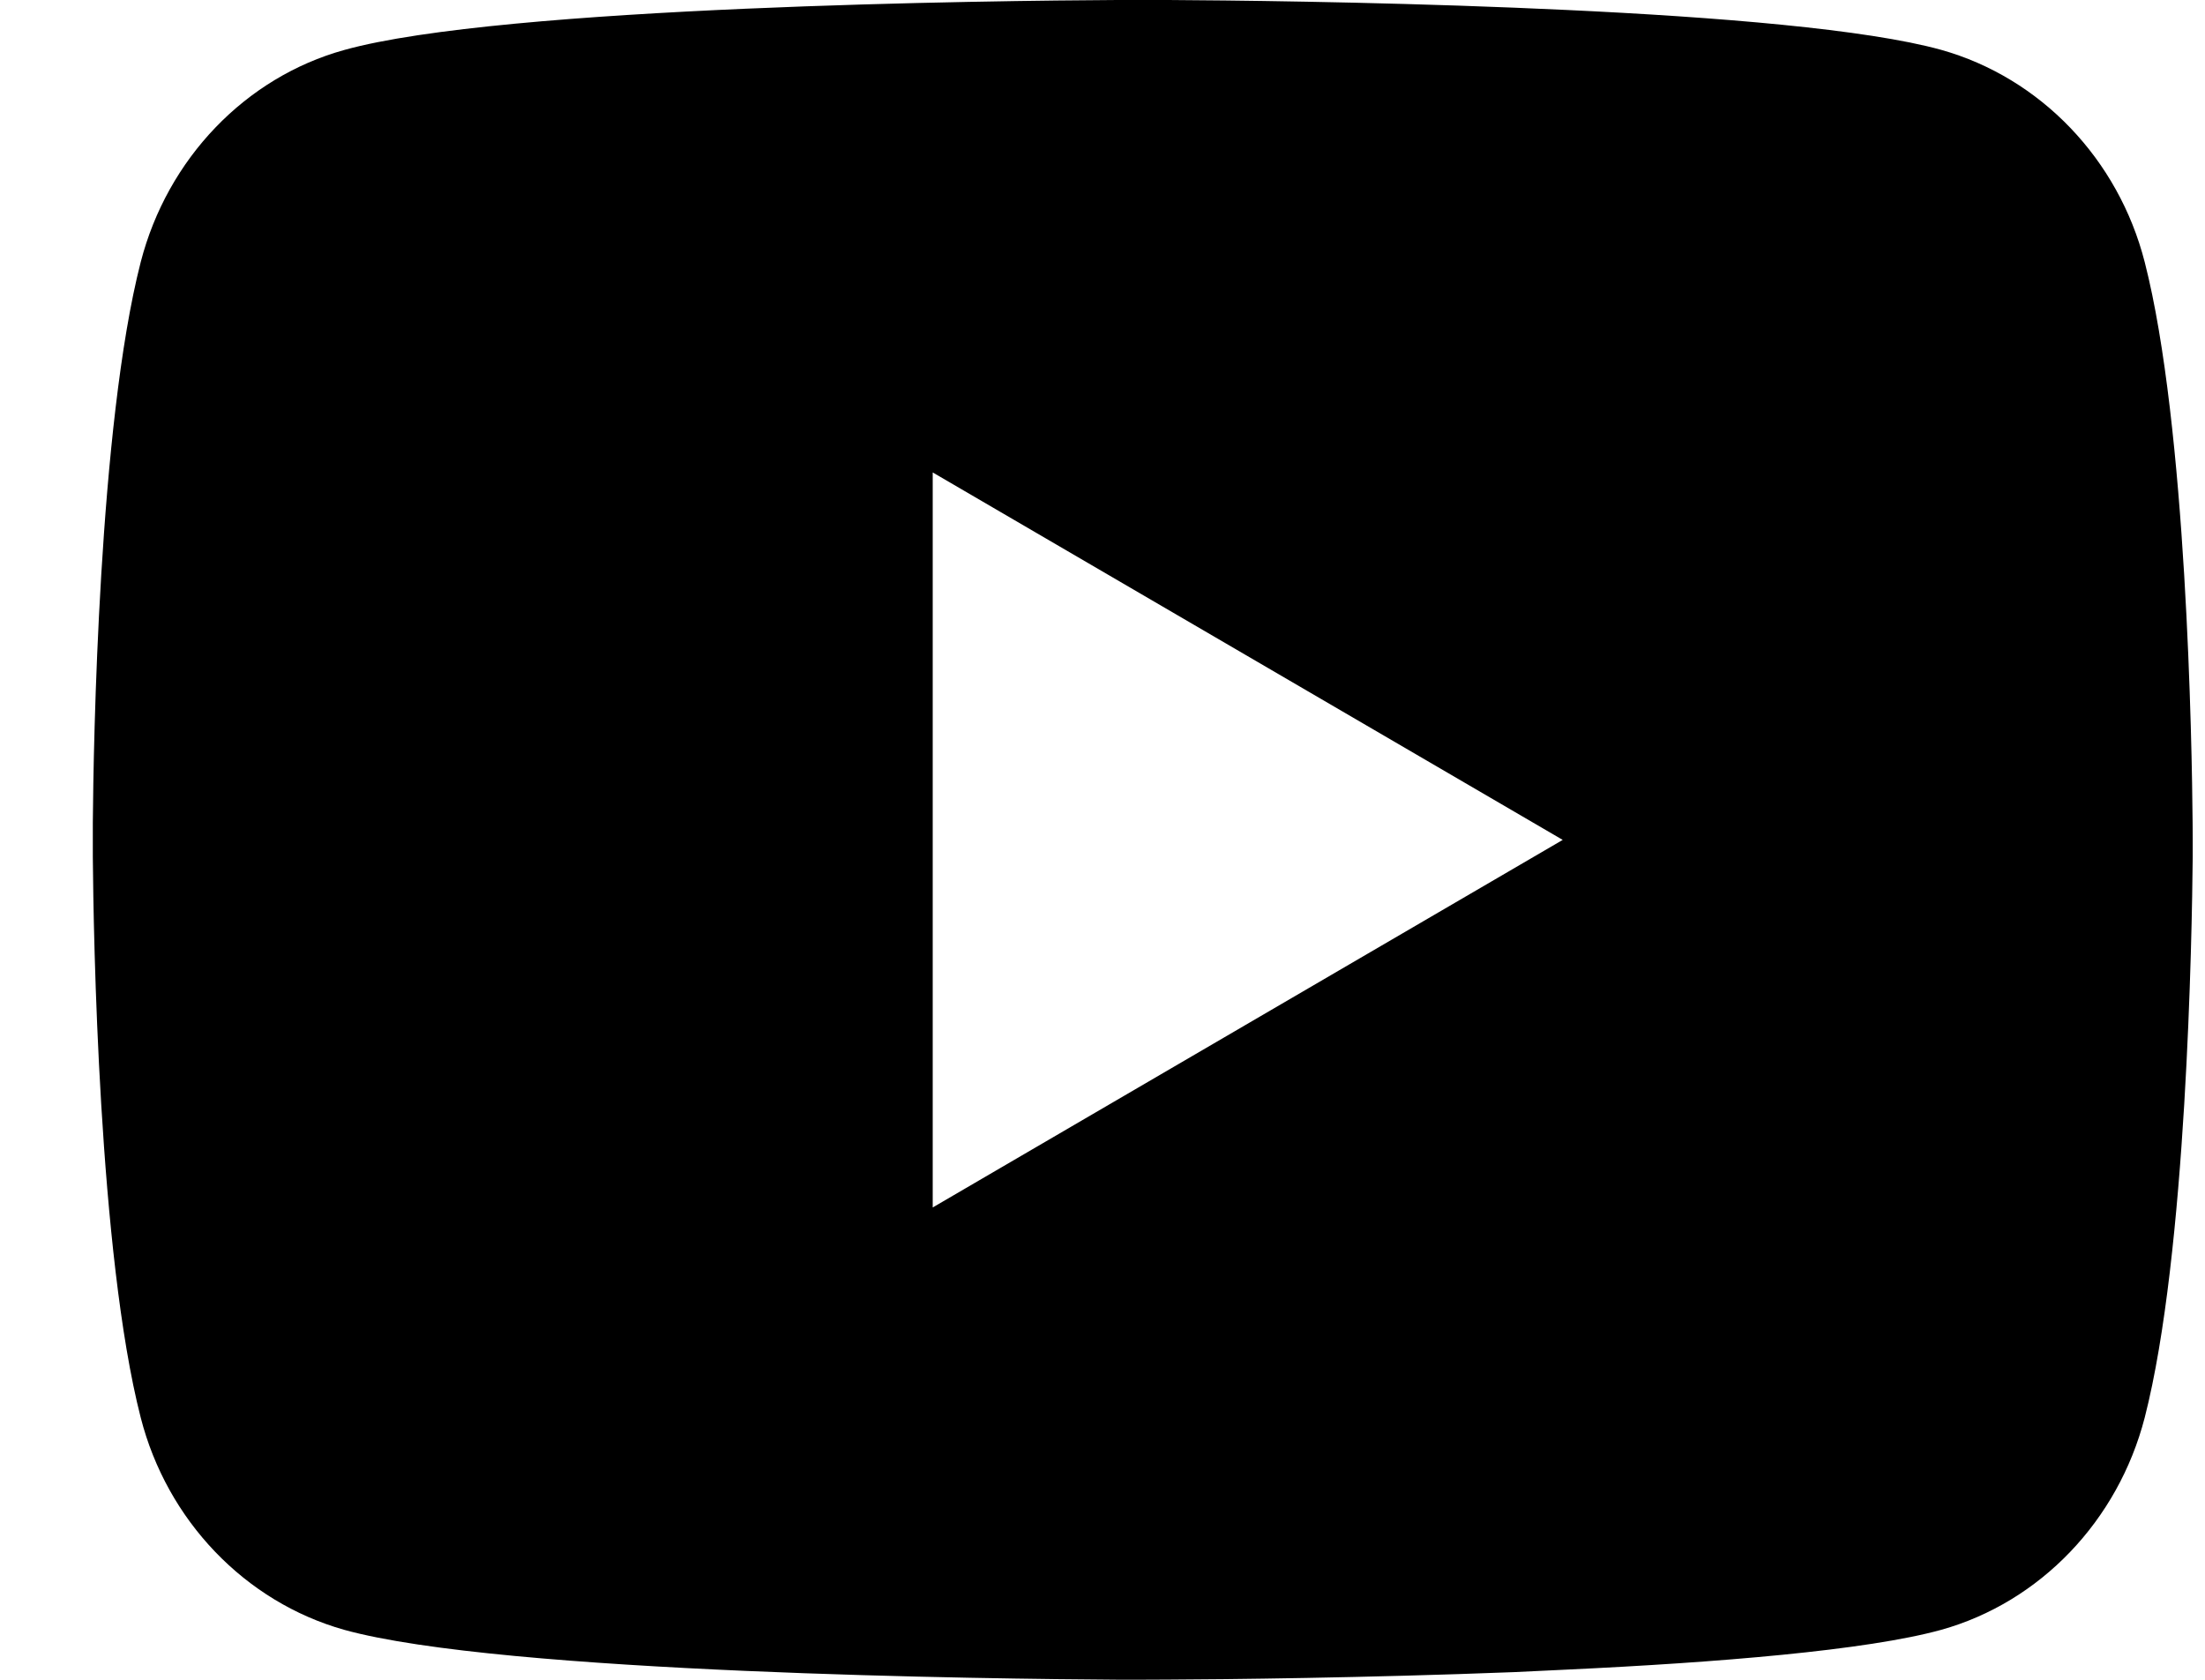 <svg width="21" height="16" viewBox="0 0 21 16" fill="none" xmlns="http://www.w3.org/2000/svg">
<path d="M11.128 0C11.662 0.003 12.998 0.016 14.418 0.073L14.922 0.095C16.351 0.162 17.779 0.278 18.488 0.475C19.433 0.741 20.175 1.515 20.426 2.497C20.826 4.057 20.876 7.099 20.882 7.836L20.883 7.988V8.162C20.876 8.899 20.826 11.943 20.426 13.502C20.172 14.486 19.429 15.261 18.488 15.524C17.779 15.72 16.351 15.836 14.922 15.903L14.418 15.927C12.998 15.982 11.662 15.996 11.128 15.998L10.893 15.999H10.638C9.508 15.992 4.782 15.941 3.278 15.524C2.334 15.258 1.591 14.483 1.34 13.502C0.94 11.941 0.89 8.899 0.884 8.162V7.836C0.89 7.099 0.94 4.056 1.34 2.497C1.594 1.512 2.337 0.737 3.279 0.476C4.782 0.057 9.509 0.006 10.639 0H11.128ZM8.883 4.5V11.501L14.883 8L8.883 4.5Z" fill="black"/>
</svg>
